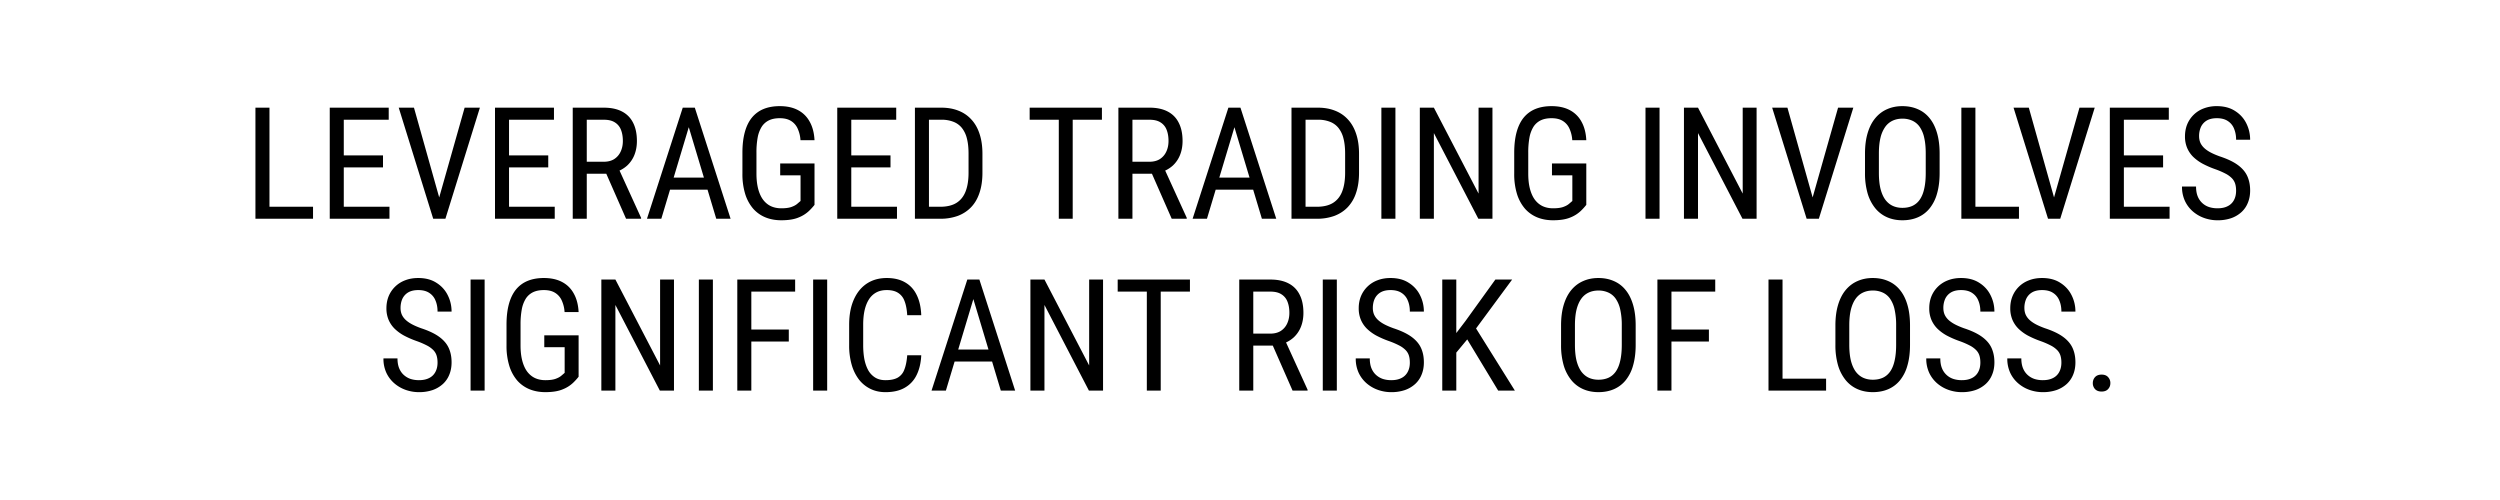 <svg width="160" height="32" viewBox="0 0 160 32" fill="none" xmlns="http://www.w3.org/2000/svg"><path fill="#fff" d="M0 0h160v32H0z"/><path d="M20.034 13.233V14h-2.949v-.767h2.95zm-2.788-6.342V14h-.898V6.89h.898zm7.68 6.342V14h-3.085v-.767h3.086zm-2.924-6.342V14h-.898V6.89h.898zm2.51 3.056v.767H21.84v-.767h2.67zm.366-3.056v.771H21.84v-.771h3.037zm3.15 6.03l1.708-6.03h.977L28.506 14h-.689l.21-1.08zm-1.534-6.03l1.695 6.03.224 1.079h-.688l-2.207-7.11h.976zm9.009 6.342V14h-3.086v-.767h3.086zm-2.925-6.342V14h-.898V6.89h.898zm2.51 3.056v.767h-2.671v-.767h2.67zm.366-3.056v.771h-3.037v-.771h3.037zm1.201 0h1.988c.462 0 .85.081 1.162.244.315.163.553.403.713.722.162.316.244.705.244 1.167 0 .326-.054.624-.161.894a1.86 1.86 0 01-.47.684 1.966 1.966 0 01-.746.415l-.244.102h-1.773l-.01-.767h1.275c.273 0 .501-.058.683-.175a1.12 1.12 0 00.41-.484c.092-.201.137-.424.137-.669 0-.273-.04-.512-.122-.717a.953.953 0 00-.39-.474c-.176-.114-.412-.17-.708-.17h-1.09V14h-.898V6.89zM40.068 14l-1.416-3.223.933-.004 1.445 3.168V14h-.962zm4.2-6.48L42.324 14h-.918l2.29-7.11h.577l-.005.63zM45.84 14l-1.944-6.48-.01-.63h.582l2.29 7.11h-.918zm0-2.632v.772h-3.428v-.772h3.428zm6.289-.908v2.651a3.665 3.665 0 01-.356.391 2.071 2.071 0 01-.66.415c-.283.12-.654.18-1.113.18-.368 0-.705-.061-1.01-.185a2.118 2.118 0 01-.787-.557 2.646 2.646 0 01-.508-.932 4.3 4.3 0 01-.18-1.314V9.776c0-.498.05-.934.151-1.308.1-.375.25-.685.45-.933a1.89 1.89 0 01.746-.556c.3-.124.648-.186 1.045-.186.46 0 .85.086 1.172.259.322.172.571.421.747.747.18.325.28.716.303 1.172h-.898a2.09 2.09 0 00-.186-.752 1.094 1.094 0 00-.43-.484c-.185-.114-.421-.17-.708-.17-.273 0-.504.045-.693.136a1.146 1.146 0 00-.464.41 1.986 1.986 0 00-.259.689 5.279 5.279 0 00-.078.967v1.342c0 .378.038.707.112.987.075.28.181.51.318.693.14.182.307.32.503.41.195.088.415.132.659.132.277 0 .495-.03.654-.088.16-.058.282-.125.366-.2l.21-.18v-1.641h-1.303v-.762h2.197zm5.278 2.773V14h-3.086v-.767h3.086zm-2.925-6.342V14h-.898V6.89h.898zm2.51 3.056v.767h-2.67v-.767h2.67zm.366-3.056v.771h-3.037v-.771h3.037zM60.166 14h-1.21l.009-.767h1.201c.426 0 .773-.081 1.04-.244.267-.166.464-.41.59-.732.128-.326.191-.728.191-1.206V9.835c0-.378-.035-.703-.107-.977a1.757 1.757 0 00-.322-.673 1.286 1.286 0 00-.542-.391 2.043 2.043 0 00-.767-.132h-1.318v-.771h1.318c.4 0 .762.063 1.084.19.322.124.599.31.83.562.231.247.407.555.527.922.124.368.186.795.186 1.28v1.206c0 .485-.062.911-.186 1.28-.12.367-.297.675-.532.922-.234.247-.519.434-.854.562a3.245 3.245 0 01-1.138.185zm-.713-7.11V14h-.898V6.89h.898zm9.2 0V14h-.89V6.89h.89zm1.87 0v.772h-4.625v-.771h4.624zm1.054 0h1.987c.463 0 .85.082 1.163.245.315.163.553.403.712.722.163.316.245.705.245 1.167 0 .326-.054.624-.162.894a1.86 1.86 0 01-.468.684 1.967 1.967 0 01-.747.415l-.245.102H72.29l-.01-.767h1.275c.273 0 .501-.058.683-.175a1.12 1.12 0 00.41-.484c.092-.201.137-.424.137-.669 0-.273-.04-.512-.122-.717a.953.953 0 00-.39-.474c-.176-.114-.412-.17-.709-.17h-1.088V14h-.899V6.89zM74.99 14l-1.416-3.223.933-.004 1.445 3.168V14h-.962zm4.2-6.48L77.245 14h-.918l2.29-7.11h.576l-.005.63zM80.761 14l-1.944-6.48-.01-.63h.582L81.68 14h-.918zm0-2.632v.772h-3.428v-.772h3.428zM84.268 14h-1.211l.01-.767h1.2c.427 0 .774-.081 1.04-.244.267-.166.465-.41.591-.732.127-.326.19-.728.19-1.206V9.835c0-.378-.035-.703-.107-.977a1.757 1.757 0 00-.322-.673 1.286 1.286 0 00-.542-.391 2.043 2.043 0 00-.766-.132h-1.319v-.771h1.319c.4 0 .761.063 1.084.19.322.124.599.31.83.562.23.247.406.555.527.922.124.368.186.795.186 1.28v1.206c0 .485-.062.911-.186 1.28a2.41 2.41 0 01-.532.922c-.235.247-.52.434-.855.562a3.245 3.245 0 01-1.137.185zm-.713-7.11V14h-.899V6.89h.899zm5.752 0V14h-.899V6.89h.899zm6.21 0V14h-.903l-2.846-5.483V14h-.899V6.89h.899l2.86 5.499V6.89h.89zm6.006 3.57v2.651a3.697 3.697 0 01-.356.391 2.069 2.069 0 01-.659.415c-.283.12-.654.18-1.114.18-.367 0-.704-.061-1.01-.185a2.117 2.117 0 01-.786-.557 2.646 2.646 0 01-.508-.932 4.3 4.3 0 01-.18-1.314V9.776c0-.498.05-.934.15-1.308.102-.375.251-.685.45-.933.202-.247.45-.433.747-.556.3-.124.648-.186 1.045-.186.459 0 .849.086 1.172.259a1.8 1.8 0 01.747.747c.179.325.28.716.302 1.172h-.898a2.093 2.093 0 00-.186-.752 1.09 1.09 0 00-.429-.484c-.186-.114-.422-.17-.708-.17-.274 0-.505.045-.694.136a1.147 1.147 0 00-.464.41 1.988 1.988 0 00-.258.689 5.287 5.287 0 00-.078.967v1.342c0 .378.037.707.112.987.075.28.18.51.317.693.14.182.308.32.503.41.196.088.415.132.66.132.276 0 .494-.03.654-.088.159-.058.281-.125.366-.2l.21-.18v-1.641h-1.304v-.762h2.197zm4.688-3.57V14h-.899V6.89h.899zm6.211 0V14h-.903l-2.847-5.483V14h-.899V6.89h.899l2.861 5.499V6.89h.889zm3.506 6.03l1.709-6.03h.976L116.406 14h-.688l.21-1.08zm-1.533-6.03l1.694 6.03.224 1.08h-.688l-2.207-7.11h.977zm9.741 2.94v1.235c0 .502-.056.943-.166 1.324a2.604 2.604 0 01-.474.947 1.977 1.977 0 01-.752.571c-.293.127-.623.19-.991.19-.355 0-.679-.063-.972-.19a2.025 2.025 0 01-.757-.571 2.726 2.726 0 01-.493-.947 4.627 4.627 0 01-.171-1.324V9.83c0-.501.057-.94.171-1.318.114-.381.277-.699.489-.952.211-.254.463-.445.756-.572.293-.13.617-.195.972-.195.368 0 .698.065.991.195.296.127.547.318.752.572.209.253.368.57.479.952.11.377.166.817.166 1.318zm-.889 1.235V9.82c0-.39-.032-.726-.098-1.006a1.941 1.941 0 00-.288-.693 1.163 1.163 0 00-.468-.395 1.494 1.494 0 00-.645-.132c-.231 0-.439.044-.625.132a1.213 1.213 0 00-.469.395 2 2 0 00-.302.693c-.069.28-.103.616-.103 1.006v1.245c0 .394.034.733.103 1.016.071.28.172.511.302.693.134.18.293.313.479.4.185.085.392.128.62.128.244 0 .459-.043.644-.127a1.15 1.15 0 00.469-.4c.127-.183.222-.414.283-.694.066-.283.098-.622.098-1.016zm5.967 2.168V14h-2.949v-.767h2.949zm-2.788-6.342V14h-.899V6.89h.899zm4.951 6.03l1.709-6.03h.976L131.855 14h-.688l.21-1.08zm-1.533-6.03l1.694 6.03.225 1.079h-.689l-2.207-7.11h.977zm9.009 6.342V14h-3.086v-.767h3.086zm-2.925-6.342V14h-.899V6.89h.899zm2.51 3.056v.767h-2.671v-.767h2.671zm.366-3.056v.771h-3.037v-.771h3.037zm4.306 5.312c0-.166-.019-.312-.058-.44a.885.885 0 00-.205-.35 1.608 1.608 0 00-.41-.299 5.13 5.13 0 00-.669-.288 5.82 5.82 0 01-.796-.347 2.77 2.77 0 01-.611-.444 1.785 1.785 0 01-.385-.571 1.858 1.858 0 01-.137-.737c0-.277.047-.533.141-.767a1.837 1.837 0 011.055-1.02 2.3 2.3 0 01.84-.147c.462 0 .851.103 1.167.308.319.201.56.467.723.795.162.326.244.674.244 1.045h-.899a1.8 1.8 0 00-.131-.708 1.027 1.027 0 00-.401-.488c-.179-.12-.413-.18-.703-.18-.26 0-.475.05-.645.15a.945.945 0 00-.371.411 1.42 1.42 0 00-.117.59c0 .15.026.287.078.411.052.12.132.233.24.337.11.104.247.2.41.288.166.088.361.172.586.254.348.114.646.24.893.38.248.14.449.299.606.474.156.173.27.37.341.591.075.218.113.466.113.742 0 .29-.049.552-.147.787a1.606 1.606 0 01-.415.6 1.914 1.914 0 01-.659.386 2.677 2.677 0 01-.869.132c-.28 0-.555-.046-.825-.137a2.268 2.268 0 01-.728-.41 2.018 2.018 0 01-.522-.674 2.138 2.138 0 01-.196-.938h.899c0 .245.036.455.107.63a1.173 1.173 0 00.733.684c.166.052.343.078.532.078.26 0 .478-.045.654-.137a.896.896 0 00.401-.39c.091-.17.136-.37.136-.6zm-115.107 11c0-.166-.02-.312-.059-.44a.878.878 0 00-.205-.35 1.59 1.59 0 00-.41-.299 5.11 5.11 0 00-.669-.288 5.852 5.852 0 01-.796-.346 2.756 2.756 0 01-.61-.445 1.79 1.79 0 01-.386-.571 1.872 1.872 0 01-.137-.737c0-.277.048-.533.142-.767a1.833 1.833 0 011.055-1.02c.25-.098.53-.147.84-.147.462 0 .85.102 1.167.308.319.201.56.467.722.796.163.325.244.673.244 1.044h-.898c0-.267-.044-.502-.132-.708a1.022 1.022 0 00-.4-.488c-.18-.12-.414-.18-.703-.18-.26 0-.476.05-.645.15a.94.94 0 00-.371.411c-.078.172-.117.37-.117.59 0 .15.026.287.078.411.052.12.132.233.24.337.11.104.247.2.41.288.165.088.36.172.585.254.349.114.646.24.894.38.247.14.449.299.605.474.157.173.27.37.342.591.075.218.112.466.112.742 0 .29-.049.552-.146.787a1.619 1.619 0 01-.415.6 1.915 1.915 0 01-.66.386 2.678 2.678 0 01-.869.132c-.28 0-.555-.046-.825-.137a2.268 2.268 0 01-.727-.41 2.02 2.02 0 01-.523-.674 2.135 2.135 0 01-.195-.938h.898c0 .245.036.455.108.63.072.173.17.316.298.43.127.114.271.199.434.254.166.052.344.078.532.078.26 0 .479-.046.655-.137a.894.894 0 00.4-.39c.091-.17.137-.37.137-.6zm3.013-5.312V25h-.899v-7.11h.899zm6.015 3.569v2.651a3.665 3.665 0 01-.356.391 2.07 2.07 0 01-.66.415c-.283.12-.654.18-1.113.18-.367 0-.704-.061-1.01-.185a2.117 2.117 0 01-.787-.556 2.645 2.645 0 01-.507-.933 4.297 4.297 0 01-.181-1.314v-1.333c0-.498.05-.934.151-1.308.101-.375.251-.685.45-.933.201-.247.45-.433.747-.556.3-.124.647-.186 1.045-.186.459 0 .85.086 1.171.259.323.172.572.421.747.747.18.325.28.716.303 1.172h-.898a2.09 2.09 0 00-.186-.752 1.094 1.094 0 00-.43-.484c-.185-.114-.421-.17-.707-.17-.274 0-.505.045-.694.136a1.146 1.146 0 00-.464.41 1.988 1.988 0 00-.258.689 5.278 5.278 0 00-.079.967v1.342c0 .378.038.707.113.987.075.28.18.51.317.693.14.182.308.32.503.41.195.088.415.132.66.132.276 0 .494-.03.654-.088.159-.058.281-.125.366-.2l.21-.18v-1.641h-1.304v-.762h2.197zm6.104-3.57V25h-.904l-2.846-5.483V25h-.899v-7.11h.899l2.861 5.499V17.89h.889zm2.49 0V25h-.898v-7.11h.898zm2.46 0V25h-.898v-7.11h.899zm2.398 3.199v.771h-2.568v-.771h2.568zm.406-3.198v.771h-2.974v-.771h2.974zm2.05 0V25h-.898v-7.11h.899zm5.123 4.848h.898c-.023.488-.122.91-.298 1.265a1.843 1.843 0 01-.757.81c-.328.19-.74.284-1.235.284-.355 0-.675-.07-.962-.21a2.11 2.11 0 01-.737-.6 2.862 2.862 0 01-.464-.948 4.422 4.422 0 01-.161-1.24v-1.314c0-.456.053-.867.16-1.235.111-.368.27-.682.474-.943.209-.263.461-.465.757-.605.3-.14.638-.21 1.016-.21.462 0 .853.093 1.172.278.322.183.57.451.742.806.176.352.273.783.293 1.294h-.898c-.023-.374-.082-.679-.176-.913a1.02 1.02 0 00-.42-.523c-.183-.114-.42-.17-.713-.17-.26 0-.487.051-.679.156a1.288 1.288 0 00-.468.449c-.121.192-.212.425-.274.698-.059.27-.088.573-.088.908V22.1c0 .312.025.603.073.874.053.27.134.507.245.712a1.3 1.3 0 00.444.474c.182.114.404.171.664.171.329 0 .59-.054.781-.161a.96.96 0 00.425-.513c.094-.234.156-.54.186-.918zm4.419-4.219L60.536 25h-.918l2.29-7.11h.576l-.005.63zM64.052 25l-1.944-6.48-.01-.63h.582L64.97 25h-.918zm0-2.632v.772h-3.428v-.772h3.428zm6.543-4.477V25h-.904l-2.846-5.483V25h-.899v-7.11h.899l2.861 5.499V17.89h.889zm3.691 0V25h-.889v-7.11h.89zm1.87 0v.771h-4.624v-.771h4.624zm3.154 0H81.3c.462 0 .85.081 1.162.244.316.162.553.403.713.722.163.316.244.705.244 1.167 0 .326-.054.624-.161.894a1.859 1.859 0 01-.469.684 1.967 1.967 0 01-.747.415l-.244.102h-1.773l-.01-.767h1.275c.273 0 .501-.058.684-.175a1.12 1.12 0 00.41-.484c.091-.202.136-.424.136-.669 0-.273-.04-.512-.122-.717a.953.953 0 00-.39-.474c-.176-.114-.412-.17-.708-.17H80.21V25h-.898v-7.11zM82.725 25l-1.416-3.223.932-.005 1.445 3.17V25h-.961zm2.832-7.11V25h-.899v-7.11h.899zm4.672 5.313c0-.166-.019-.312-.058-.44a.879.879 0 00-.205-.35 1.59 1.59 0 00-.41-.299 5.106 5.106 0 00-.67-.288 5.862 5.862 0 01-.795-.346 2.755 2.755 0 01-.61-.445 1.792 1.792 0 01-.386-.571 1.874 1.874 0 01-.137-.737c0-.277.047-.533.142-.767a1.833 1.833 0 011.054-1.02c.25-.098.53-.147.84-.147.462 0 .851.102 1.167.308.32.201.56.467.723.796.162.325.244.673.244 1.044h-.898c0-.267-.044-.502-.132-.708a1.023 1.023 0 00-.4-.488c-.18-.12-.414-.18-.704-.18-.26 0-.475.05-.644.15a.942.942 0 00-.371.411c-.079.172-.118.37-.118.59 0 .15.026.287.078.411.053.12.132.233.24.337.11.104.247.2.41.288.166.088.361.172.586.254.348.114.646.24.893.38.248.14.45.299.606.474.156.173.27.37.342.591.075.218.112.466.112.742 0 .29-.049.552-.147.787a1.618 1.618 0 01-.415.6 1.915 1.915 0 01-.659.386 2.677 2.677 0 01-.869.132c-.28 0-.555-.046-.825-.137a2.268 2.268 0 01-.728-.41 2.02 2.02 0 01-.522-.674 2.135 2.135 0 01-.195-.938h.898c0 .245.036.455.107.63.072.173.171.316.298.43.127.114.272.199.435.254.166.052.343.078.532.078.26 0 .479-.046.654-.137a.894.894 0 00.4-.39c.092-.17.138-.37.138-.6zm2.974-5.312V25h-.898v-7.11h.898zm3.574 0l-2.446 3.315-1.43 1.724-.162-1.006 1.05-1.377 1.914-2.656h1.074zM95.884 25l-2.095-3.467.532-.747L96.953 25h-1.07zm8.799-4.17v1.235c0 .502-.056.943-.166 1.324a2.604 2.604 0 01-.474.947 1.977 1.977 0 01-.752.571c-.293.127-.623.19-.991.19-.355 0-.679-.063-.972-.19a2.025 2.025 0 01-.757-.571 2.726 2.726 0 01-.493-.947 4.634 4.634 0 01-.17-1.324V20.83c0-.501.056-.94.17-1.318.114-.381.277-.698.488-.952.212-.254.464-.445.757-.572.293-.13.617-.195.972-.195.368 0 .698.065.991.195.296.127.547.318.752.572.208.254.368.57.479.952.11.377.166.817.166 1.318zm-.889 1.235V20.82a4.5 4.5 0 00-.098-1.006 1.94 1.94 0 00-.288-.693 1.159 1.159 0 00-.469-.395 1.486 1.486 0 00-.644-.132c-.231 0-.44.044-.625.132a1.206 1.206 0 00-.469.395c-.13.18-.231.41-.303.694-.068.28-.102.615-.102 1.005v1.245c0 .394.034.733.102 1.016.072.28.173.511.303.693.134.18.293.313.479.4.185.085.392.128.62.128.244 0 .459-.043.644-.127.189-.088.345-.222.469-.4.127-.183.221-.414.283-.694.065-.283.098-.622.098-1.016zm3.179-4.174V25h-.899v-7.11h.899zm2.397 3.198v.771h-2.568v-.771h2.568zm.405-3.198v.771h-2.973v-.771h2.973zm7.095 6.342V25h-2.949v-.767h2.949zm-2.788-6.342V25h-.898v-7.11h.898zm8.159 2.94v1.234c0 .502-.055.943-.166 1.324a2.588 2.588 0 01-.473.947 1.985 1.985 0 01-.752.571c-.293.127-.624.19-.992.19-.354 0-.678-.063-.971-.19a2.017 2.017 0 01-.757-.571 2.71 2.71 0 01-.493-.947 4.627 4.627 0 01-.171-1.324V20.83c0-.501.057-.94.171-1.318.114-.381.276-.698.488-.952.212-.254.464-.445.757-.572.293-.13.617-.195.972-.195.367 0 .698.065.991.195.296.127.547.318.752.572.208.254.368.57.478.952.111.377.166.817.166 1.318zm-.888 1.234V20.82a4.5 4.5 0 00-.098-1.006 1.94 1.94 0 00-.288-.693 1.159 1.159 0 00-.469-.395 1.49 1.49 0 00-.644-.132c-.232 0-.44.044-.625.132a1.2 1.2 0 00-.469.395c-.13.18-.231.41-.303.694-.068.28-.103.615-.103 1.005v1.245c0 .394.035.733.103 1.016.072.28.173.511.303.693.133.18.293.313.478.4.186.085.393.128.62.128.245 0 .459-.043.645-.127.189-.088.345-.222.469-.4.127-.183.221-.414.283-.694.065-.283.098-.622.098-1.016zm5.39 1.138c0-.166-.019-.312-.058-.44a.876.876 0 00-.206-.35 1.573 1.573 0 00-.41-.299 5.012 5.012 0 00-.669-.288 5.875 5.875 0 01-.796-.346 2.762 2.762 0 01-.61-.445 1.805 1.805 0 01-.386-.571 1.876 1.876 0 01-.136-.737c0-.277.047-.533.141-.767a1.85 1.85 0 01.41-.61 1.88 1.88 0 01.645-.41c.251-.098.531-.147.84-.147.462 0 .851.102 1.167.308.319.201.56.467.722.796.163.325.245.673.245 1.044h-.899c0-.267-.044-.502-.132-.708a1.02 1.02 0 00-.4-.488c-.179-.12-.413-.18-.703-.18-.261 0-.475.05-.645.15a.945.945 0 00-.371.411 1.42 1.42 0 00-.117.59c0 .15.026.287.078.411.052.12.132.233.239.337.111.104.248.2.411.288.166.088.361.172.585.254.349.114.647.24.894.38s.449.299.606.474c.156.173.27.37.341.591.075.218.113.466.113.742 0 .29-.049.552-.147.787a1.617 1.617 0 01-.415.6 1.914 1.914 0 01-.659.386 2.677 2.677 0 01-.869.132c-.28 0-.555-.046-.825-.137a2.268 2.268 0 01-.728-.41 2.018 2.018 0 01-.522-.674 2.124 2.124 0 01-.196-.938h.899c0 .245.035.455.107.63a1.173 1.173 0 00.733.684c.166.052.343.078.532.078.26 0 .478-.046.654-.137a.889.889 0 00.4-.39c.092-.17.137-.37.137-.6zm5.186 0c0-.166-.02-.312-.059-.44a.874.874 0 00-.205-.35 1.59 1.59 0 00-.41-.299 5.13 5.13 0 00-.669-.288 5.875 5.875 0 01-.796-.346 2.739 2.739 0 01-.61-.445 1.79 1.79 0 01-.386-.571 1.876 1.876 0 01-.137-.737c0-.277.047-.533.142-.767a1.82 1.82 0 011.055-1.02c.25-.098.53-.147.839-.147.463 0 .852.102 1.167.308.319.201.56.467.723.796.163.325.244.673.244 1.044h-.898c0-.267-.044-.502-.132-.708a1.021 1.021 0 00-.401-.488c-.179-.12-.413-.18-.703-.18-.26 0-.475.05-.644.15a.939.939 0 00-.371.411 1.42 1.42 0 00-.117.59c0 .15.026.287.078.411.052.12.132.233.239.337.111.104.247.2.41.288.166.088.361.172.586.254.348.114.646.24.894.38.247.14.449.299.605.474.156.173.27.37.342.591.075.218.112.466.112.742 0 .29-.049.552-.146.787a1.629 1.629 0 01-.415.6 1.918 1.918 0 01-.66.386 2.673 2.673 0 01-.869.132c-.28 0-.555-.046-.825-.137a2.263 2.263 0 01-.727-.41 2.008 2.008 0 01-.523-.674 2.138 2.138 0 01-.195-.938h.898c0 .245.036.455.108.63.071.173.171.316.298.43.126.114.271.199.434.254.166.052.344.078.532.078.261 0 .479-.046.655-.137a.894.894 0 00.4-.39c.091-.17.137-.37.137-.6zm2.011 1.319c0-.153.048-.282.142-.386.098-.108.238-.161.42-.161s.321.053.415.16a.54.54 0 01.146.386c0 .15-.048.277-.146.381-.094.104-.233.157-.415.157-.182 0-.322-.053-.42-.157a.549.549 0 01-.142-.38z" fill="#000"/></svg>